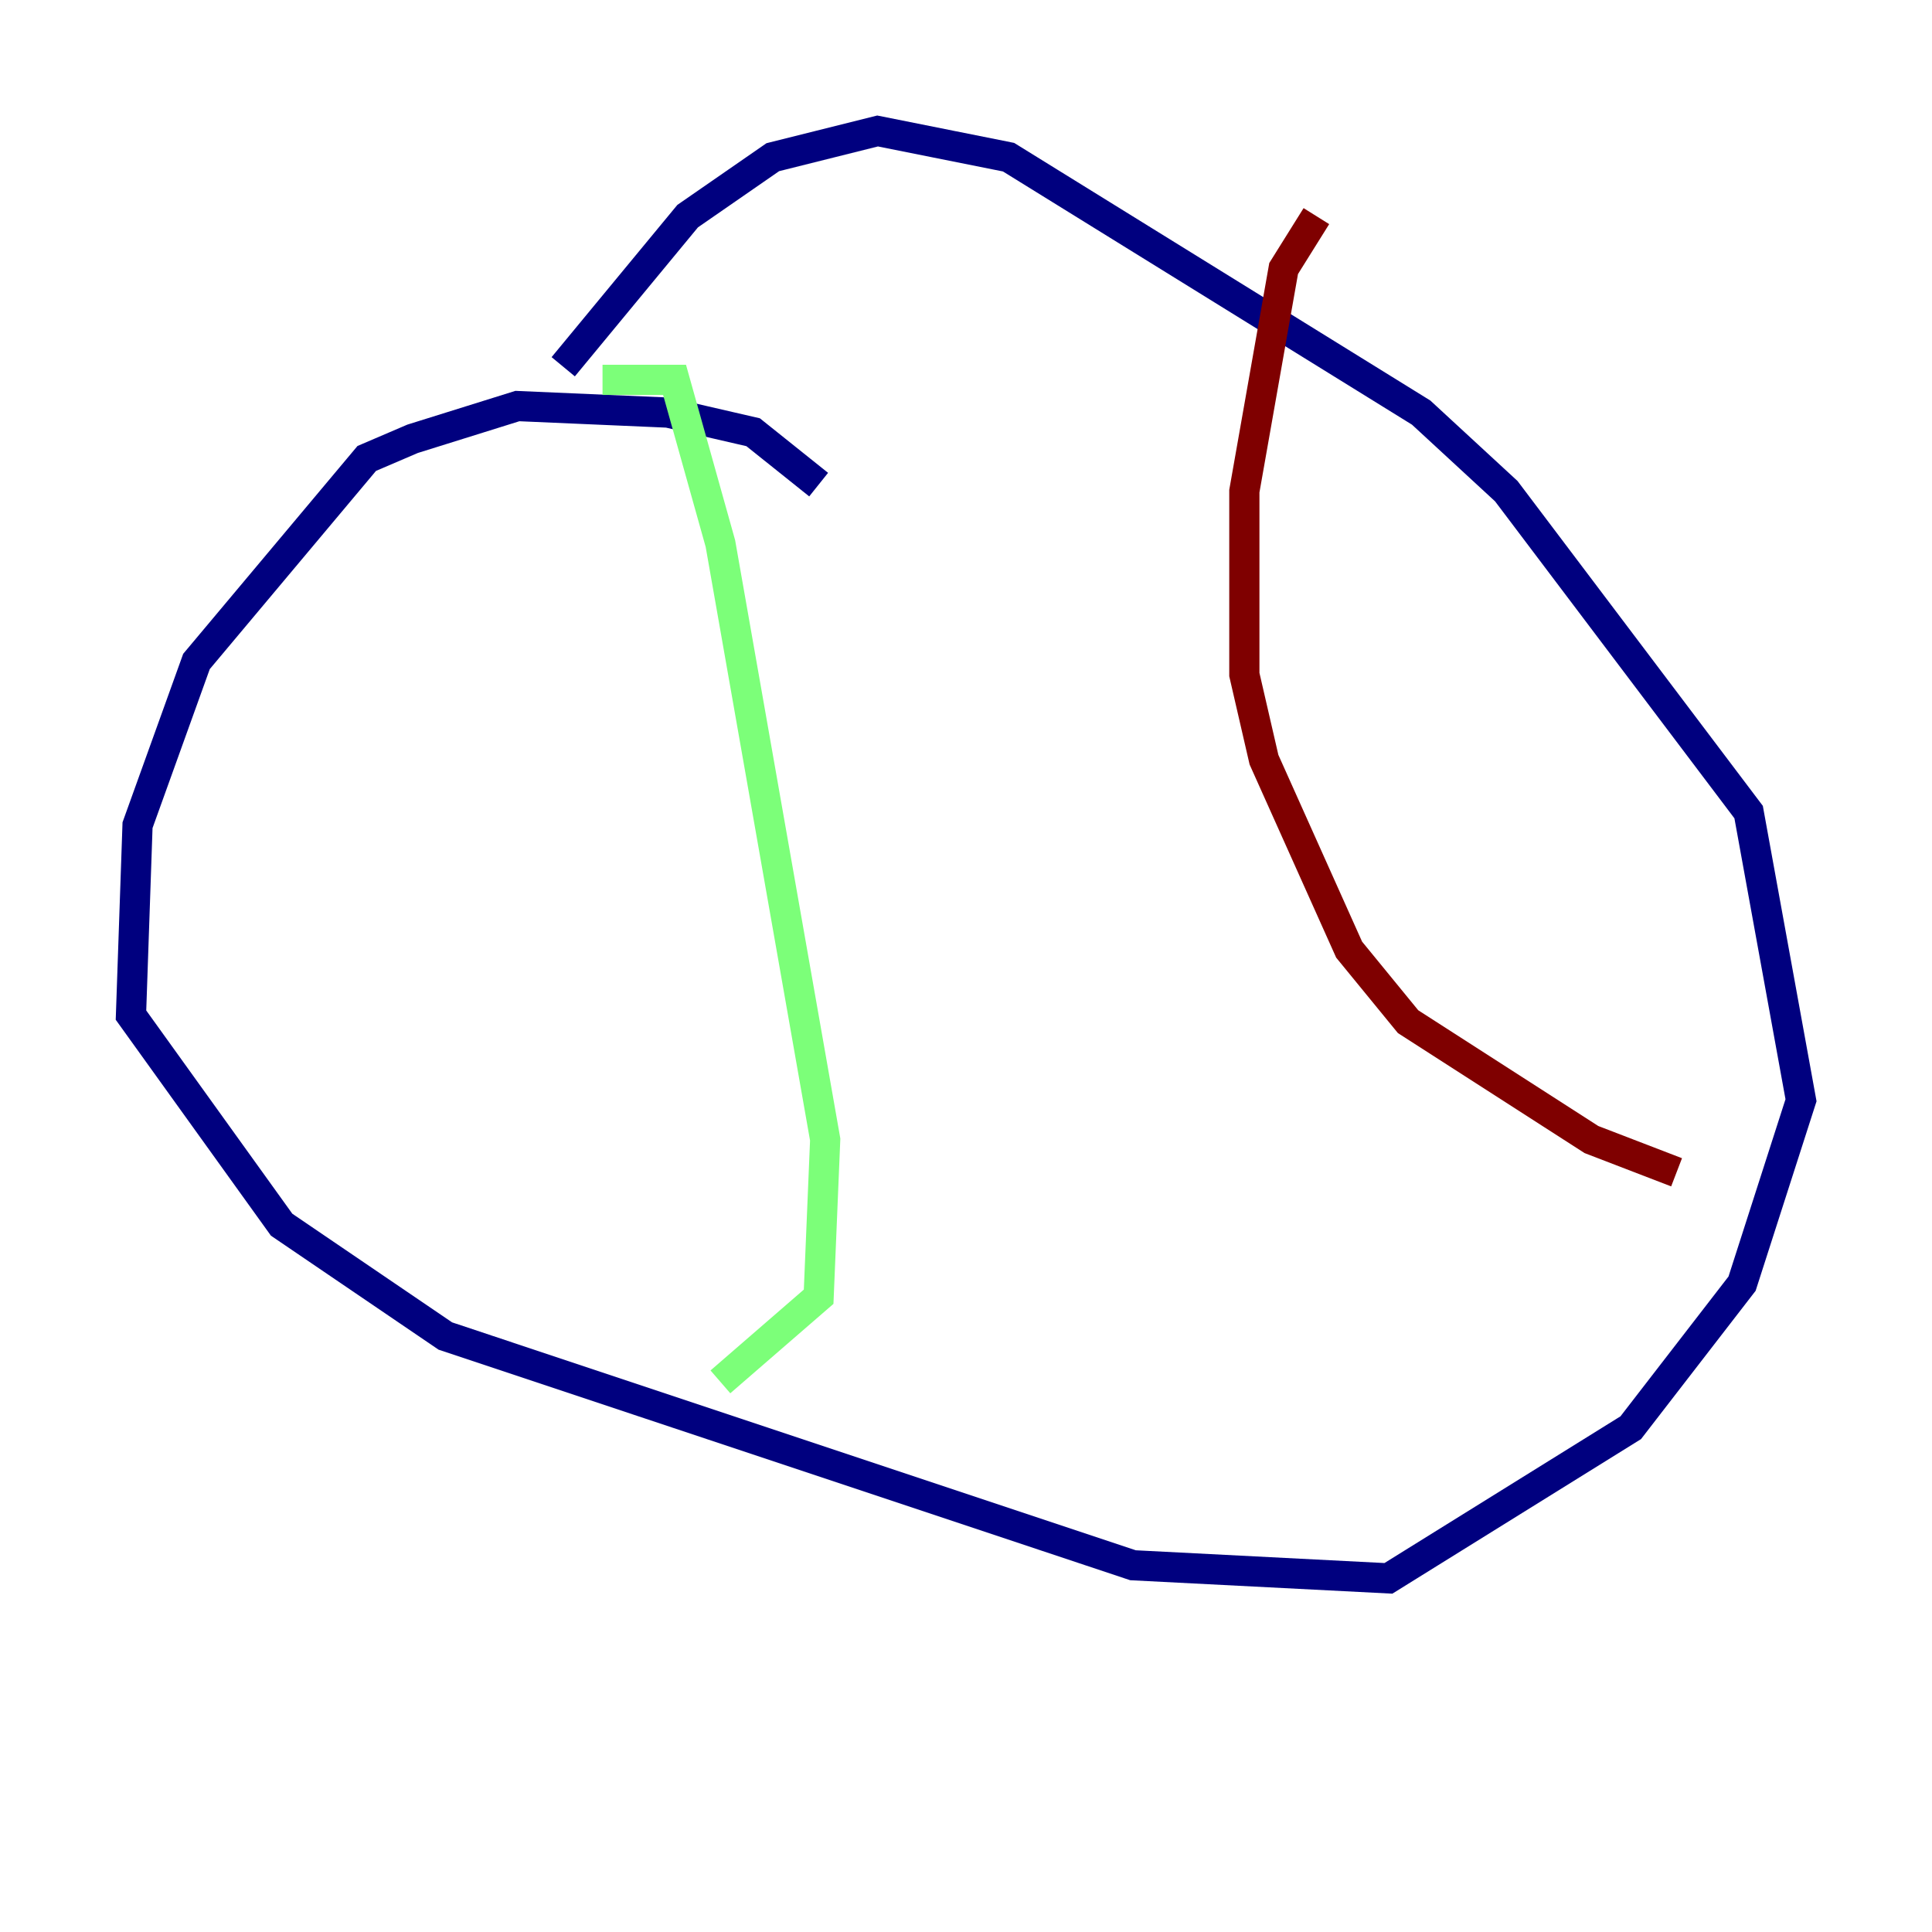 <?xml version="1.0" encoding="utf-8" ?>
<svg baseProfile="tiny" height="128" version="1.2" viewBox="0,0,128,128" width="128" xmlns="http://www.w3.org/2000/svg" xmlns:ev="http://www.w3.org/2001/xml-events" xmlns:xlink="http://www.w3.org/1999/xlink"><defs /><polyline fill="none" points="54.237,32.108 49.898,28.637 44.258,27.336 34.278,26.902 27.336,29.071 24.298,30.373 13.017,43.824 9.112,54.671 8.678,67.254 18.658,81.139 29.505,88.515 75.064,103.702 91.986,104.57 108.041,94.59 115.417,85.044 119.322,72.895 115.851,53.803 99.797,32.542 94.156,27.336 66.82,10.414 58.142,8.678 51.2,10.414 45.559,14.319 37.315,24.298" stroke="#00007f" stroke-width="2" /><polyline fill="none" points="39.919,25.166 44.691,25.166 47.729,36.014 54.671,75.498 54.237,85.912 47.729,91.552" stroke="#7cff79" stroke-width="2" /><polyline fill="none" points="87.214,14.319 85.044,17.79 82.441,32.542 82.441,44.691 83.742,50.332 89.383,62.915 93.288,67.688 105.437,75.498 111.078,77.668" stroke="#7f0000" stroke-width="2" /></svg>